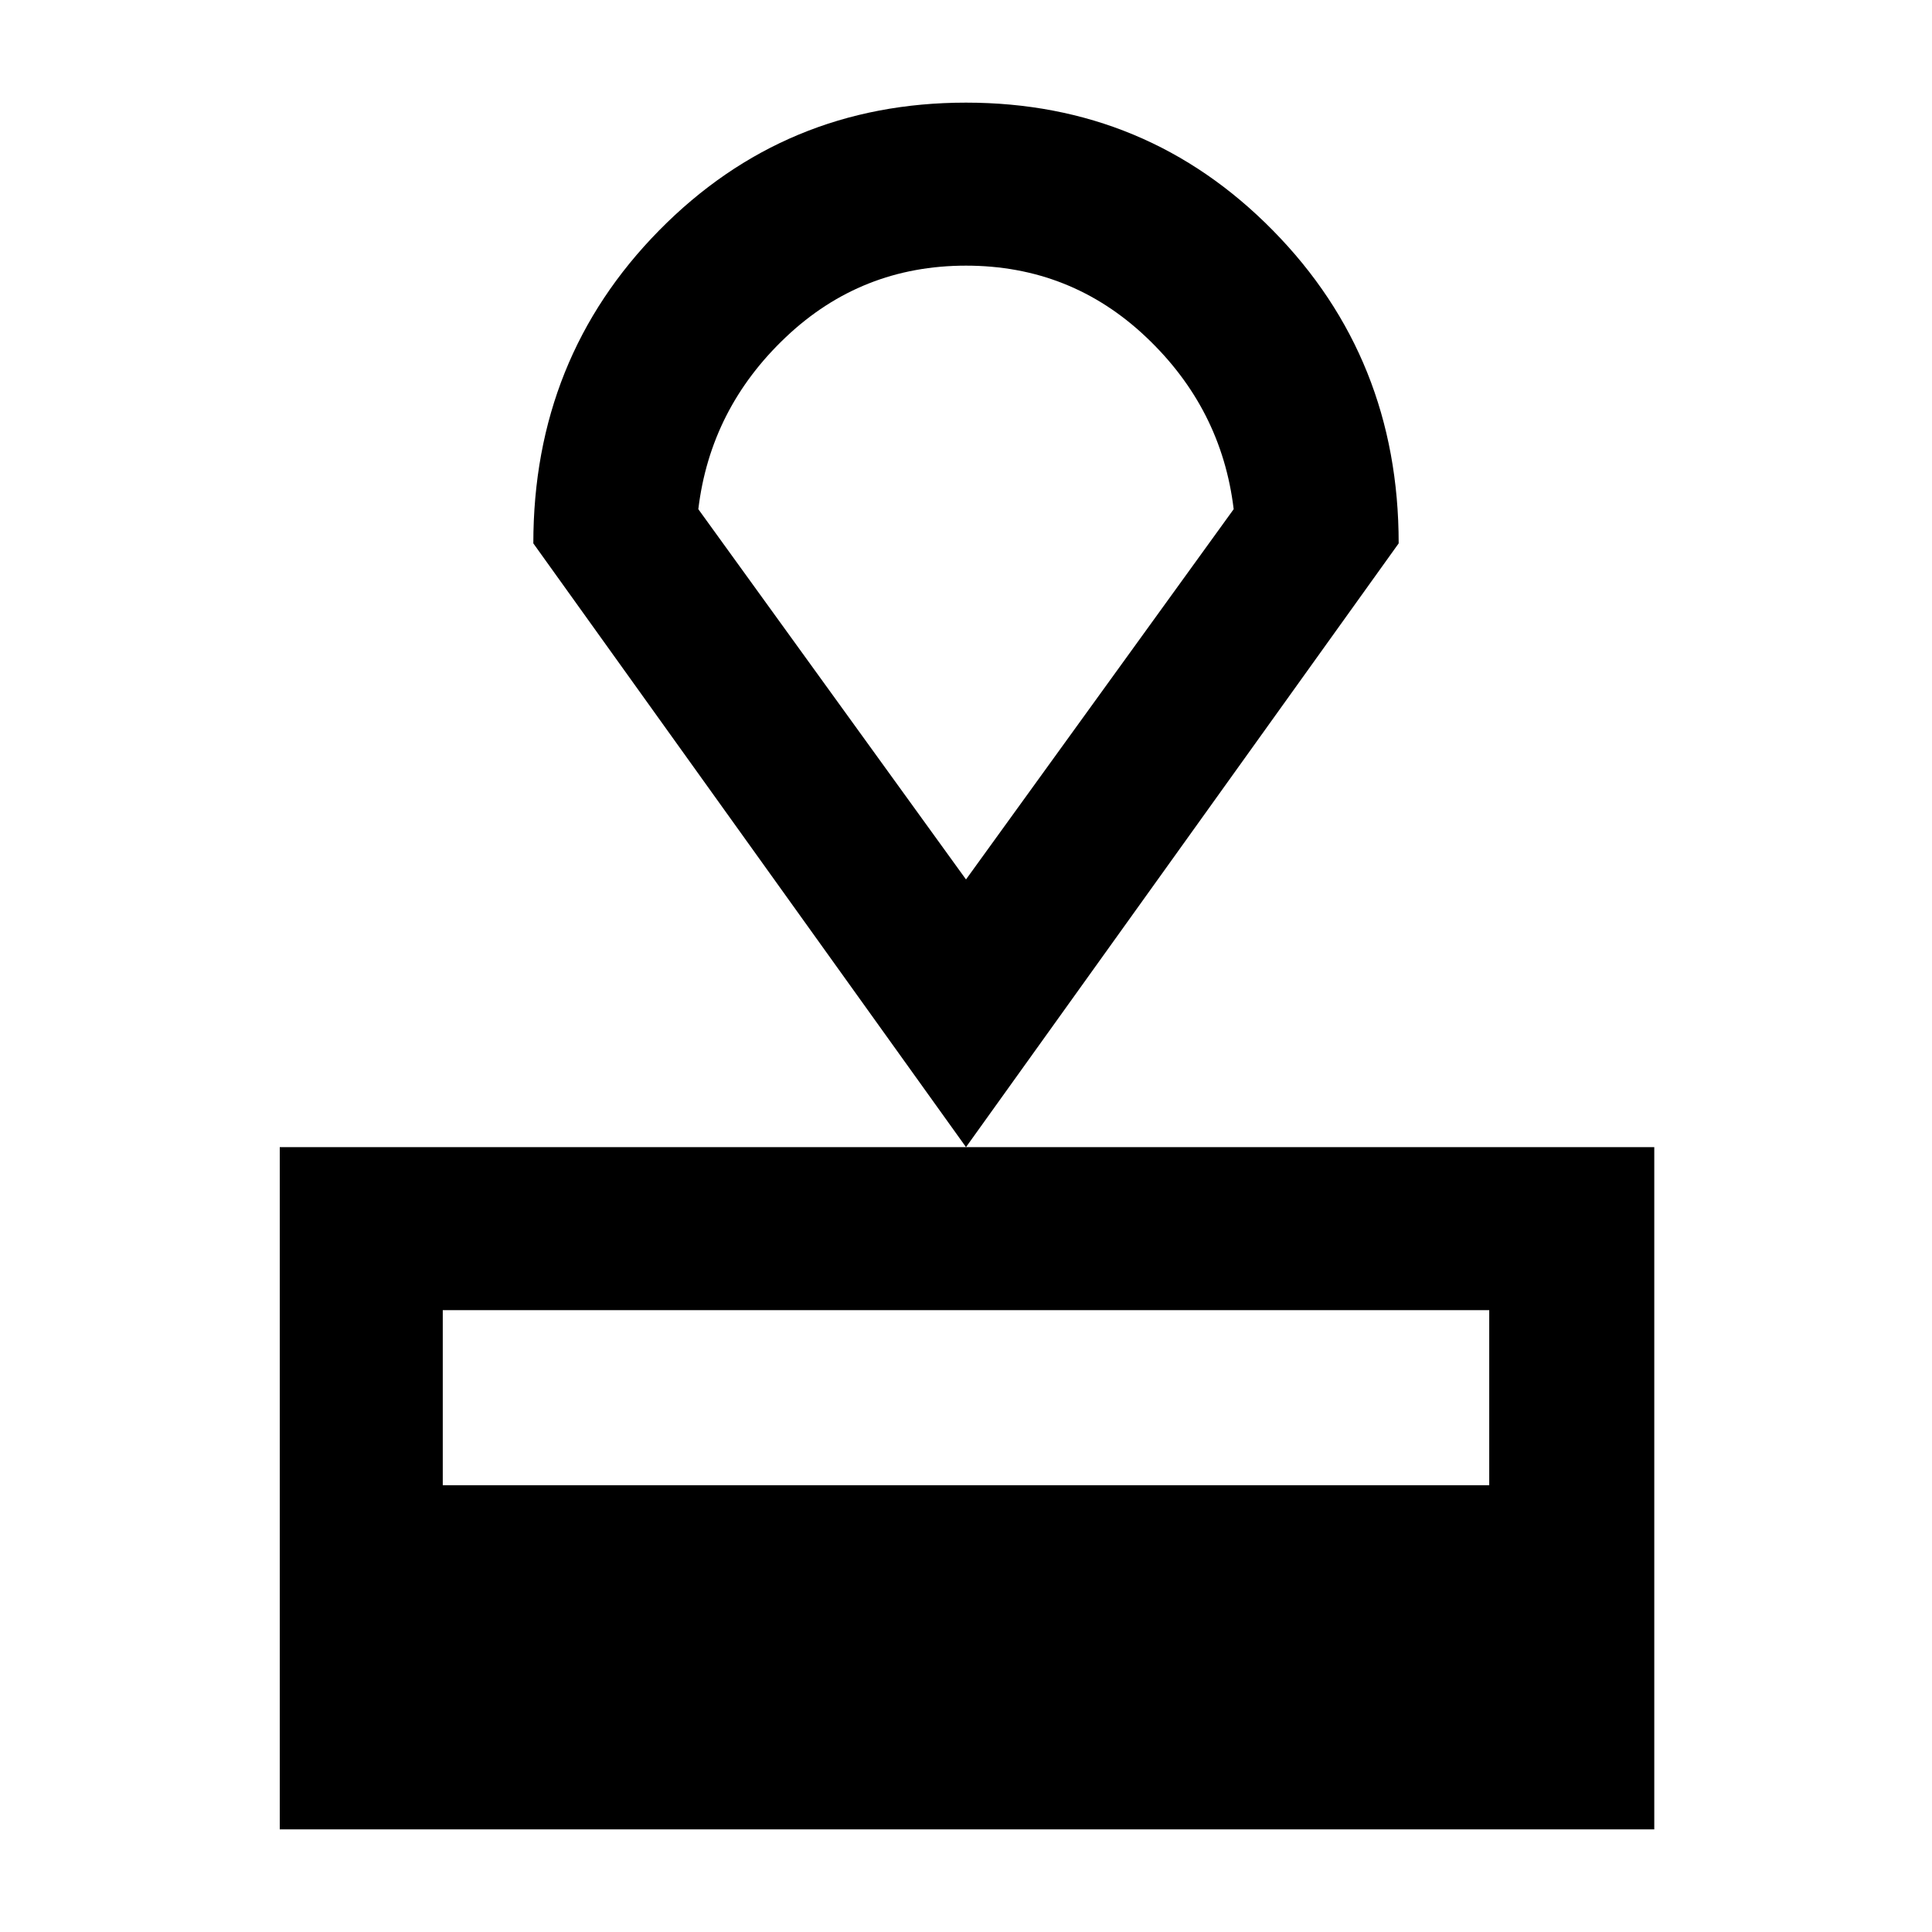 <svg xmlns="http://www.w3.org/2000/svg" height="40" width="40"><path d="M5.792 37.875V23.75H34.25V37.875ZM9.167 30.75H30.833V27.125H9.167ZM20 23.75 11.042 11.25Q11.042 7.417 13.646 4.771Q16.25 2.125 20 2.125Q23.75 2.125 26.354 4.771Q28.958 7.417 28.958 11.25ZM20 18.208Q20 18.208 20 18.208Q20 18.208 20 18.208Q20 18.208 20 18.208Q20 18.208 20 18.208ZM20 18.208 25.542 10.542Q25.292 8.458 23.729 6.979Q22.167 5.5 20 5.5Q17.833 5.5 16.271 6.979Q14.708 8.458 14.458 10.542Z"/></svg>